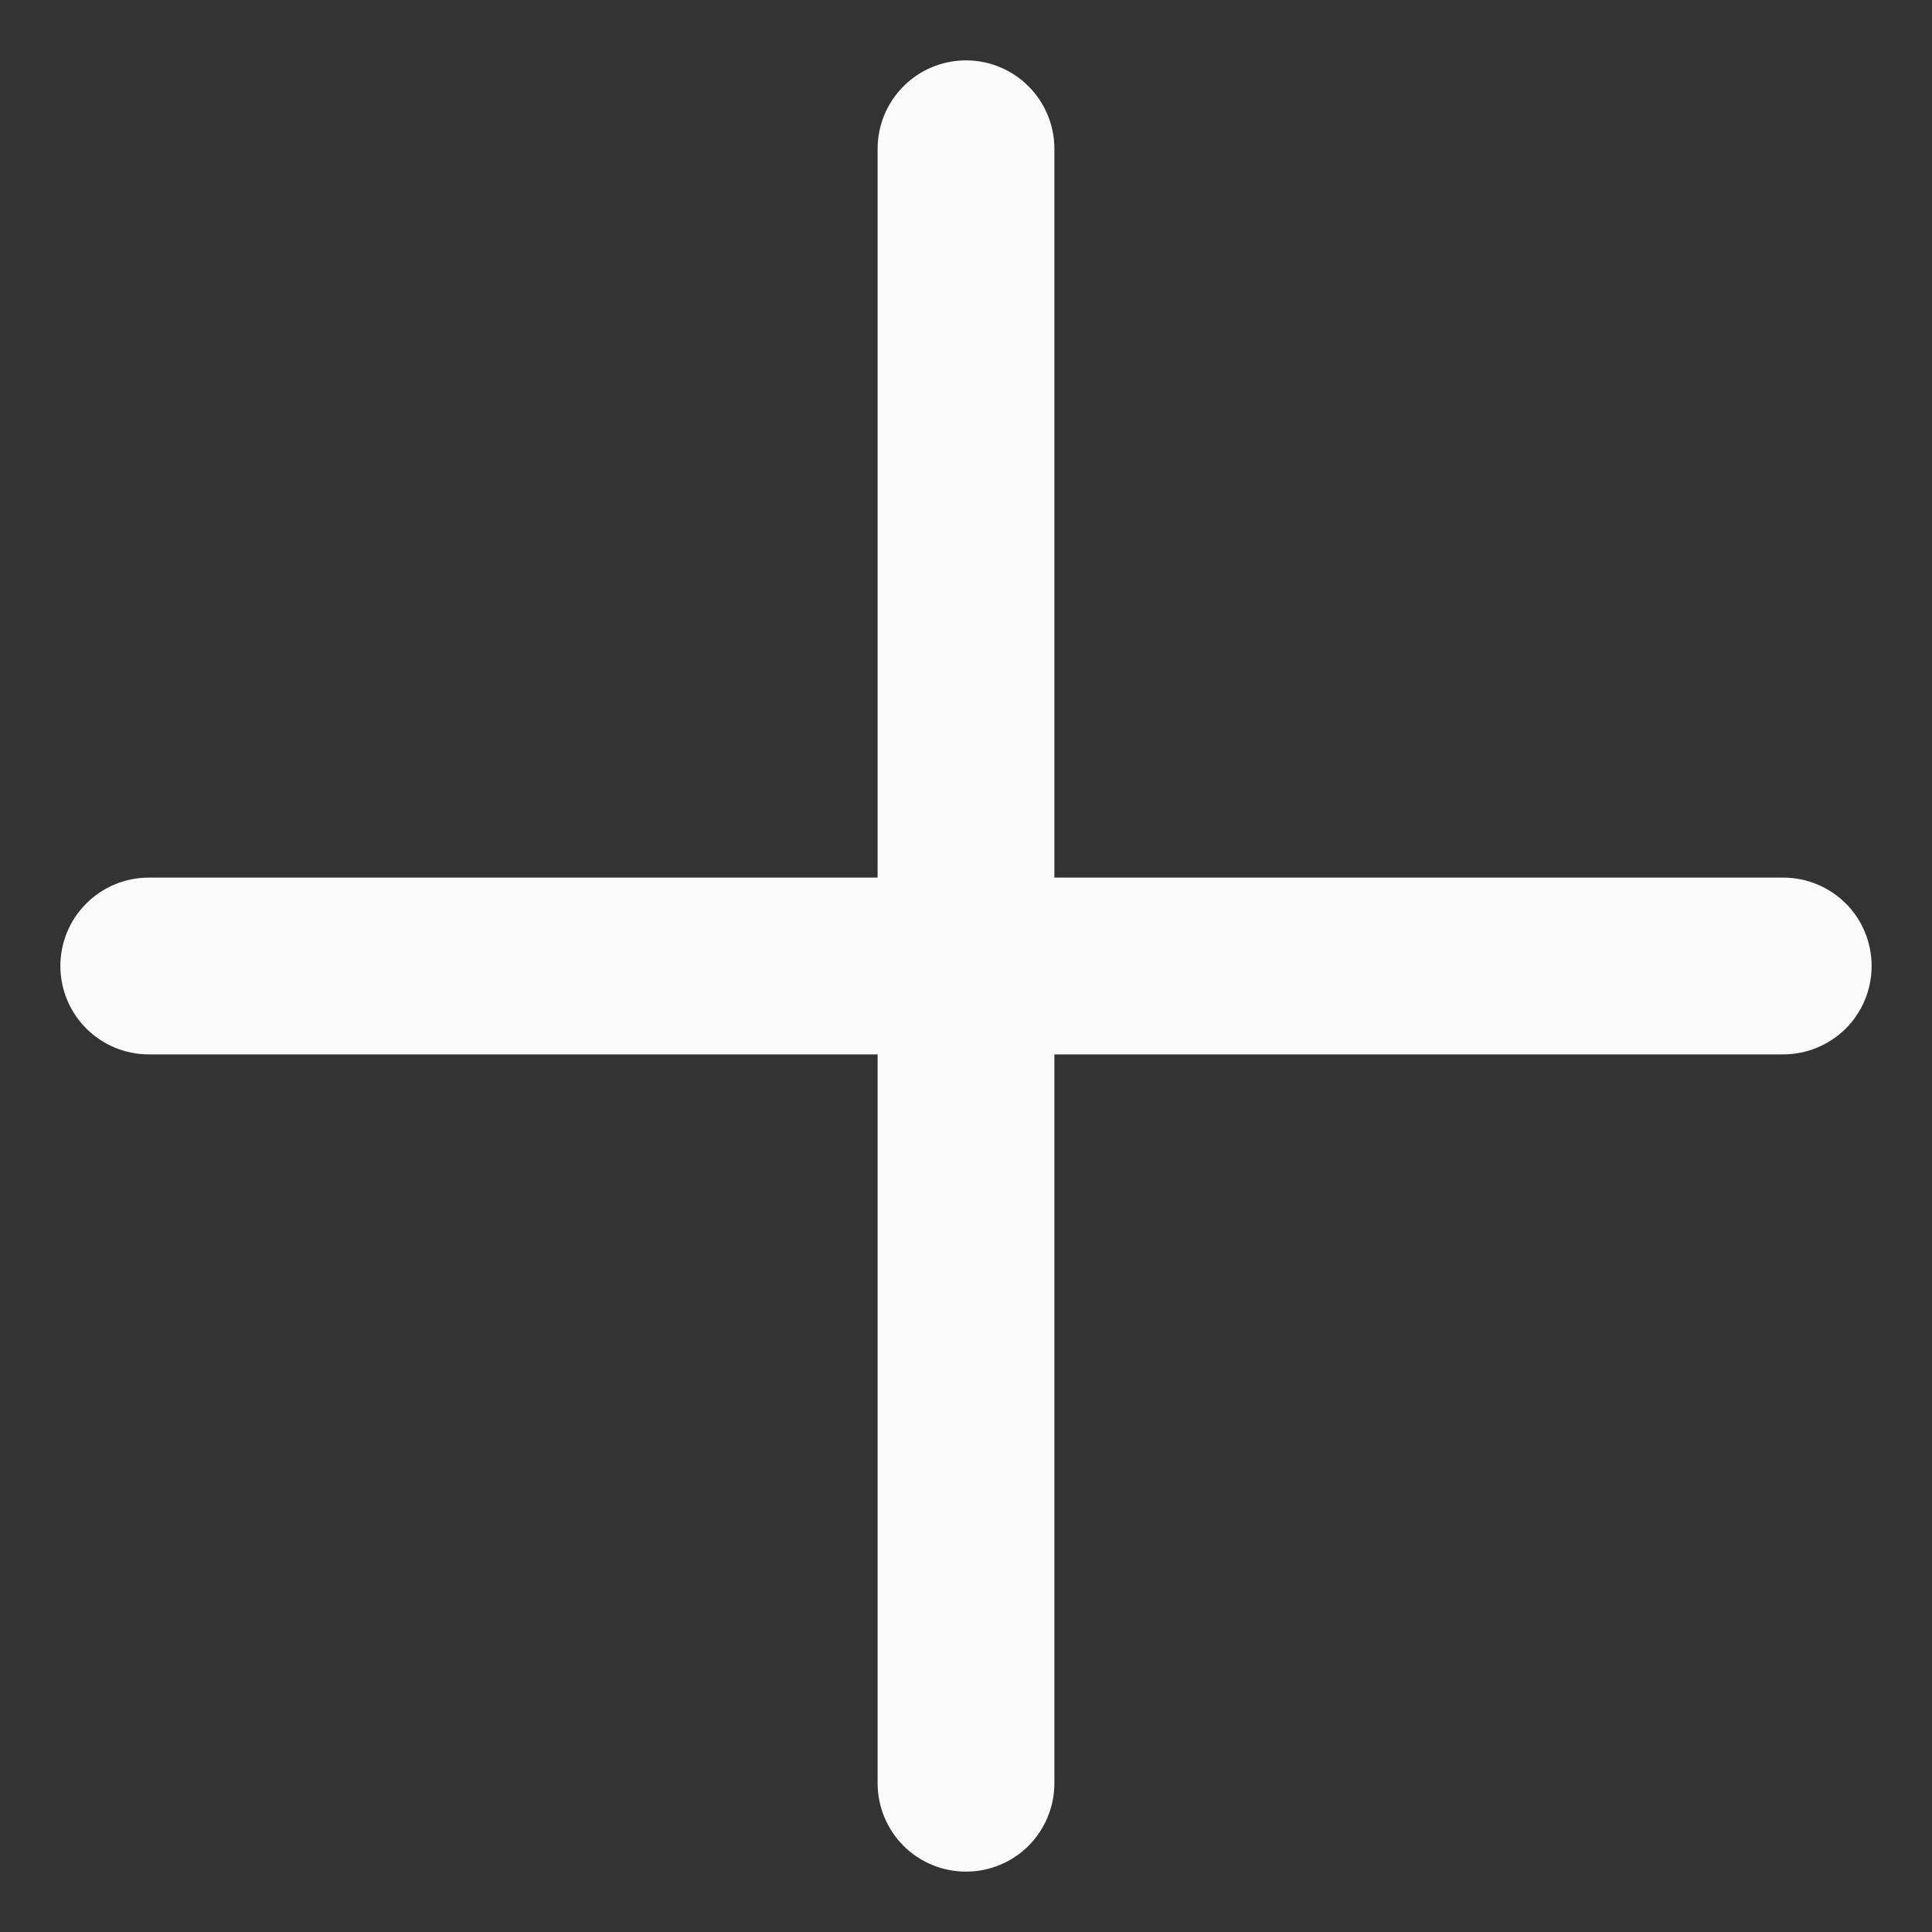 <svg width="16" height="16" viewBox="0 0 16 16" fill="none" xmlns="http://www.w3.org/2000/svg">
<rect x="0" y="0" width="16" height="16" fill="#333333" stroke="none"/>
<g clip-path="url(#clip0_927_3305)">
<path d="M8 15.5C7.806 15.5 7.619 15.423 7.482 15.286C7.345 15.148 7.268 14.962 7.268 14.768V1.232C7.268 1.038 7.345 0.852 7.482 0.715C7.619 0.577 7.806 0.5 8 0.5C8.194 0.5 8.381 0.577 8.518 0.715C8.655 0.852 8.732 1.038 8.732 1.232V14.768C8.732 14.962 8.655 15.148 8.518 15.286C8.381 15.423 8.194 15.5 8 15.5Z" fill="#FAFBFA"/>
<path d="M14.768 8.732H1.232C1.038 8.732 0.852 8.655 0.715 8.518C0.577 8.381 0.5 8.194 0.5 8C0.5 7.806 0.577 7.619 0.715 7.482C0.852 7.345 1.038 7.268 1.232 7.268H14.768C14.962 7.268 15.148 7.345 15.286 7.482C15.423 7.619 15.5 7.806 15.5 8C15.5 8.194 15.423 8.381 15.286 8.518C15.148 8.655 14.962 8.732 14.768 8.732Z" fill="#FAFBFA"/>
</g>
<defs>
<clipPath id="clip0_927_3305">
<rect width="15" height="15" fill="white" transform="translate(0.5 0.5)"/>
</clipPath>
</defs>
</svg>
